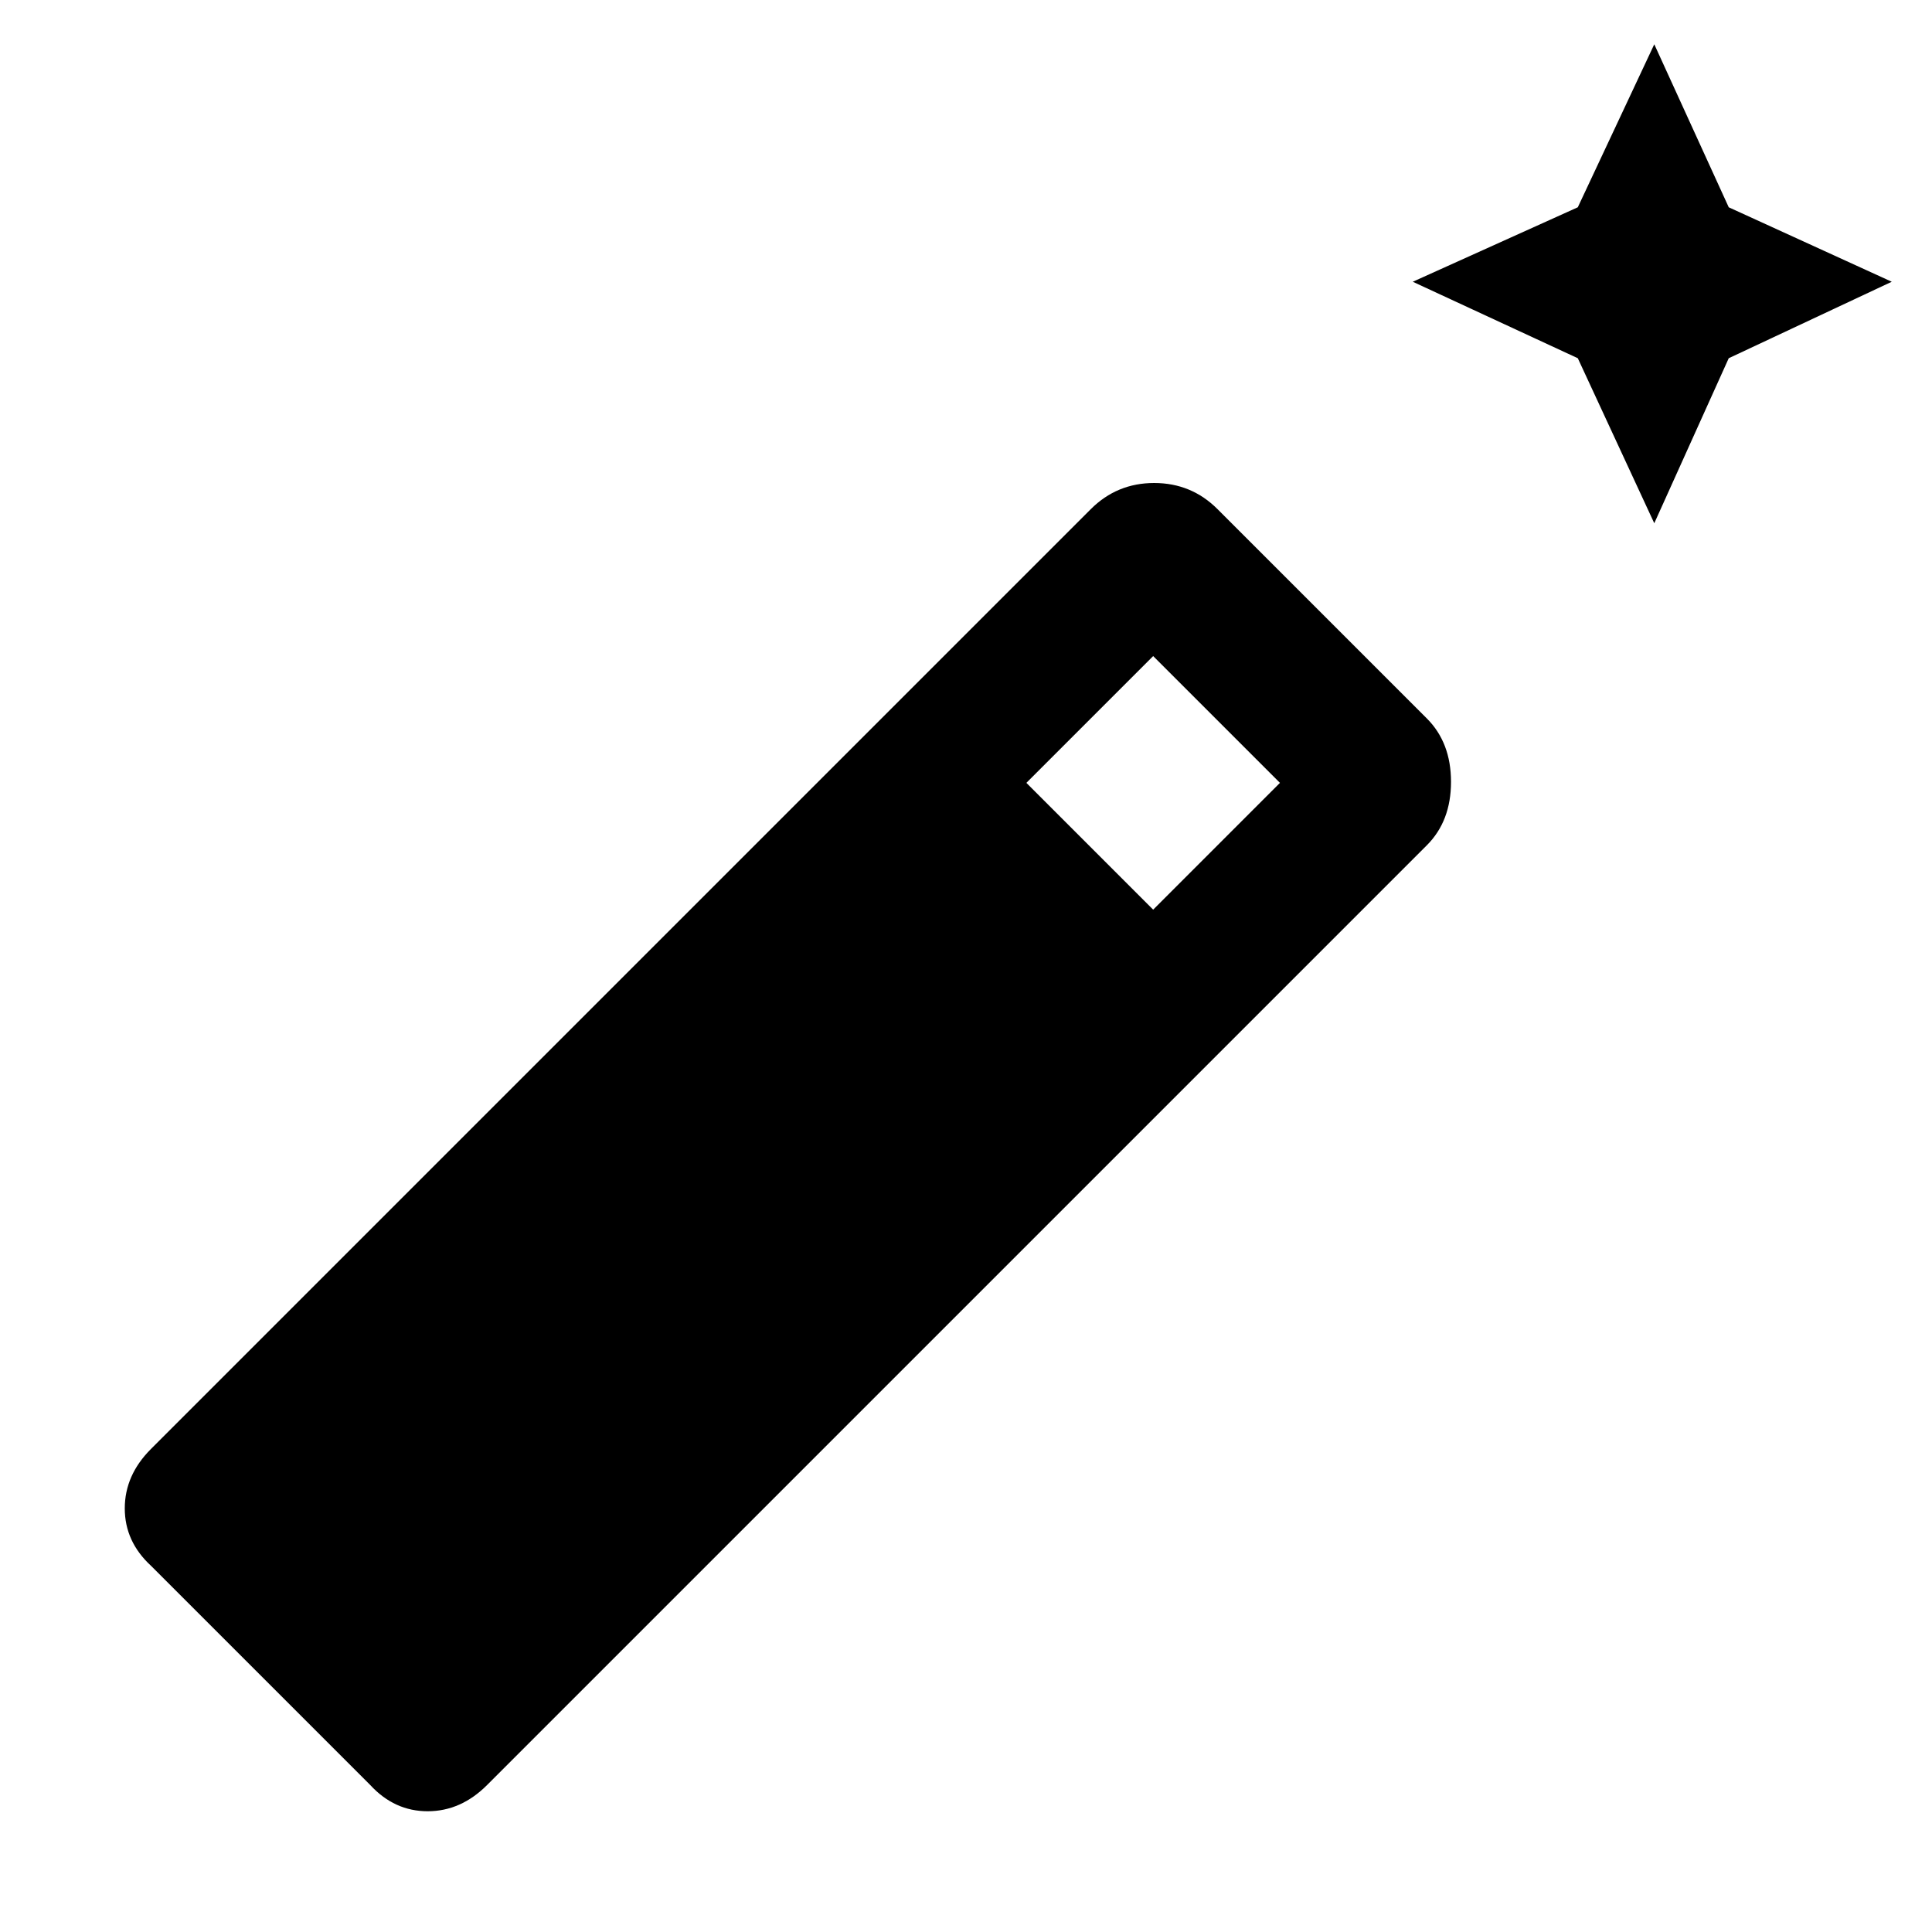 <svg xmlns="http://www.w3.org/2000/svg" height="48" width="48"><path d="m41.1 13-1.9-4.1L35.1 7l4.1-1.85 1.9-4.05 1.85 4.05L47 7l-4.05 1.9ZM9.2 44.35 3.75 38.9q-.65-.6-.65-1.425 0-.825.65-1.475L27.1 12.65q.65-.65 1.575-.65.925 0 1.575.65l5.2 5.2q.6.6.6 1.575T35.45 21L12.1 44.35q-.65.65-1.475.65-.825 0-1.425-.65ZM28.65 22.6l3.15-3.15-3.15-3.15-3.15 3.15Z"/></svg>
